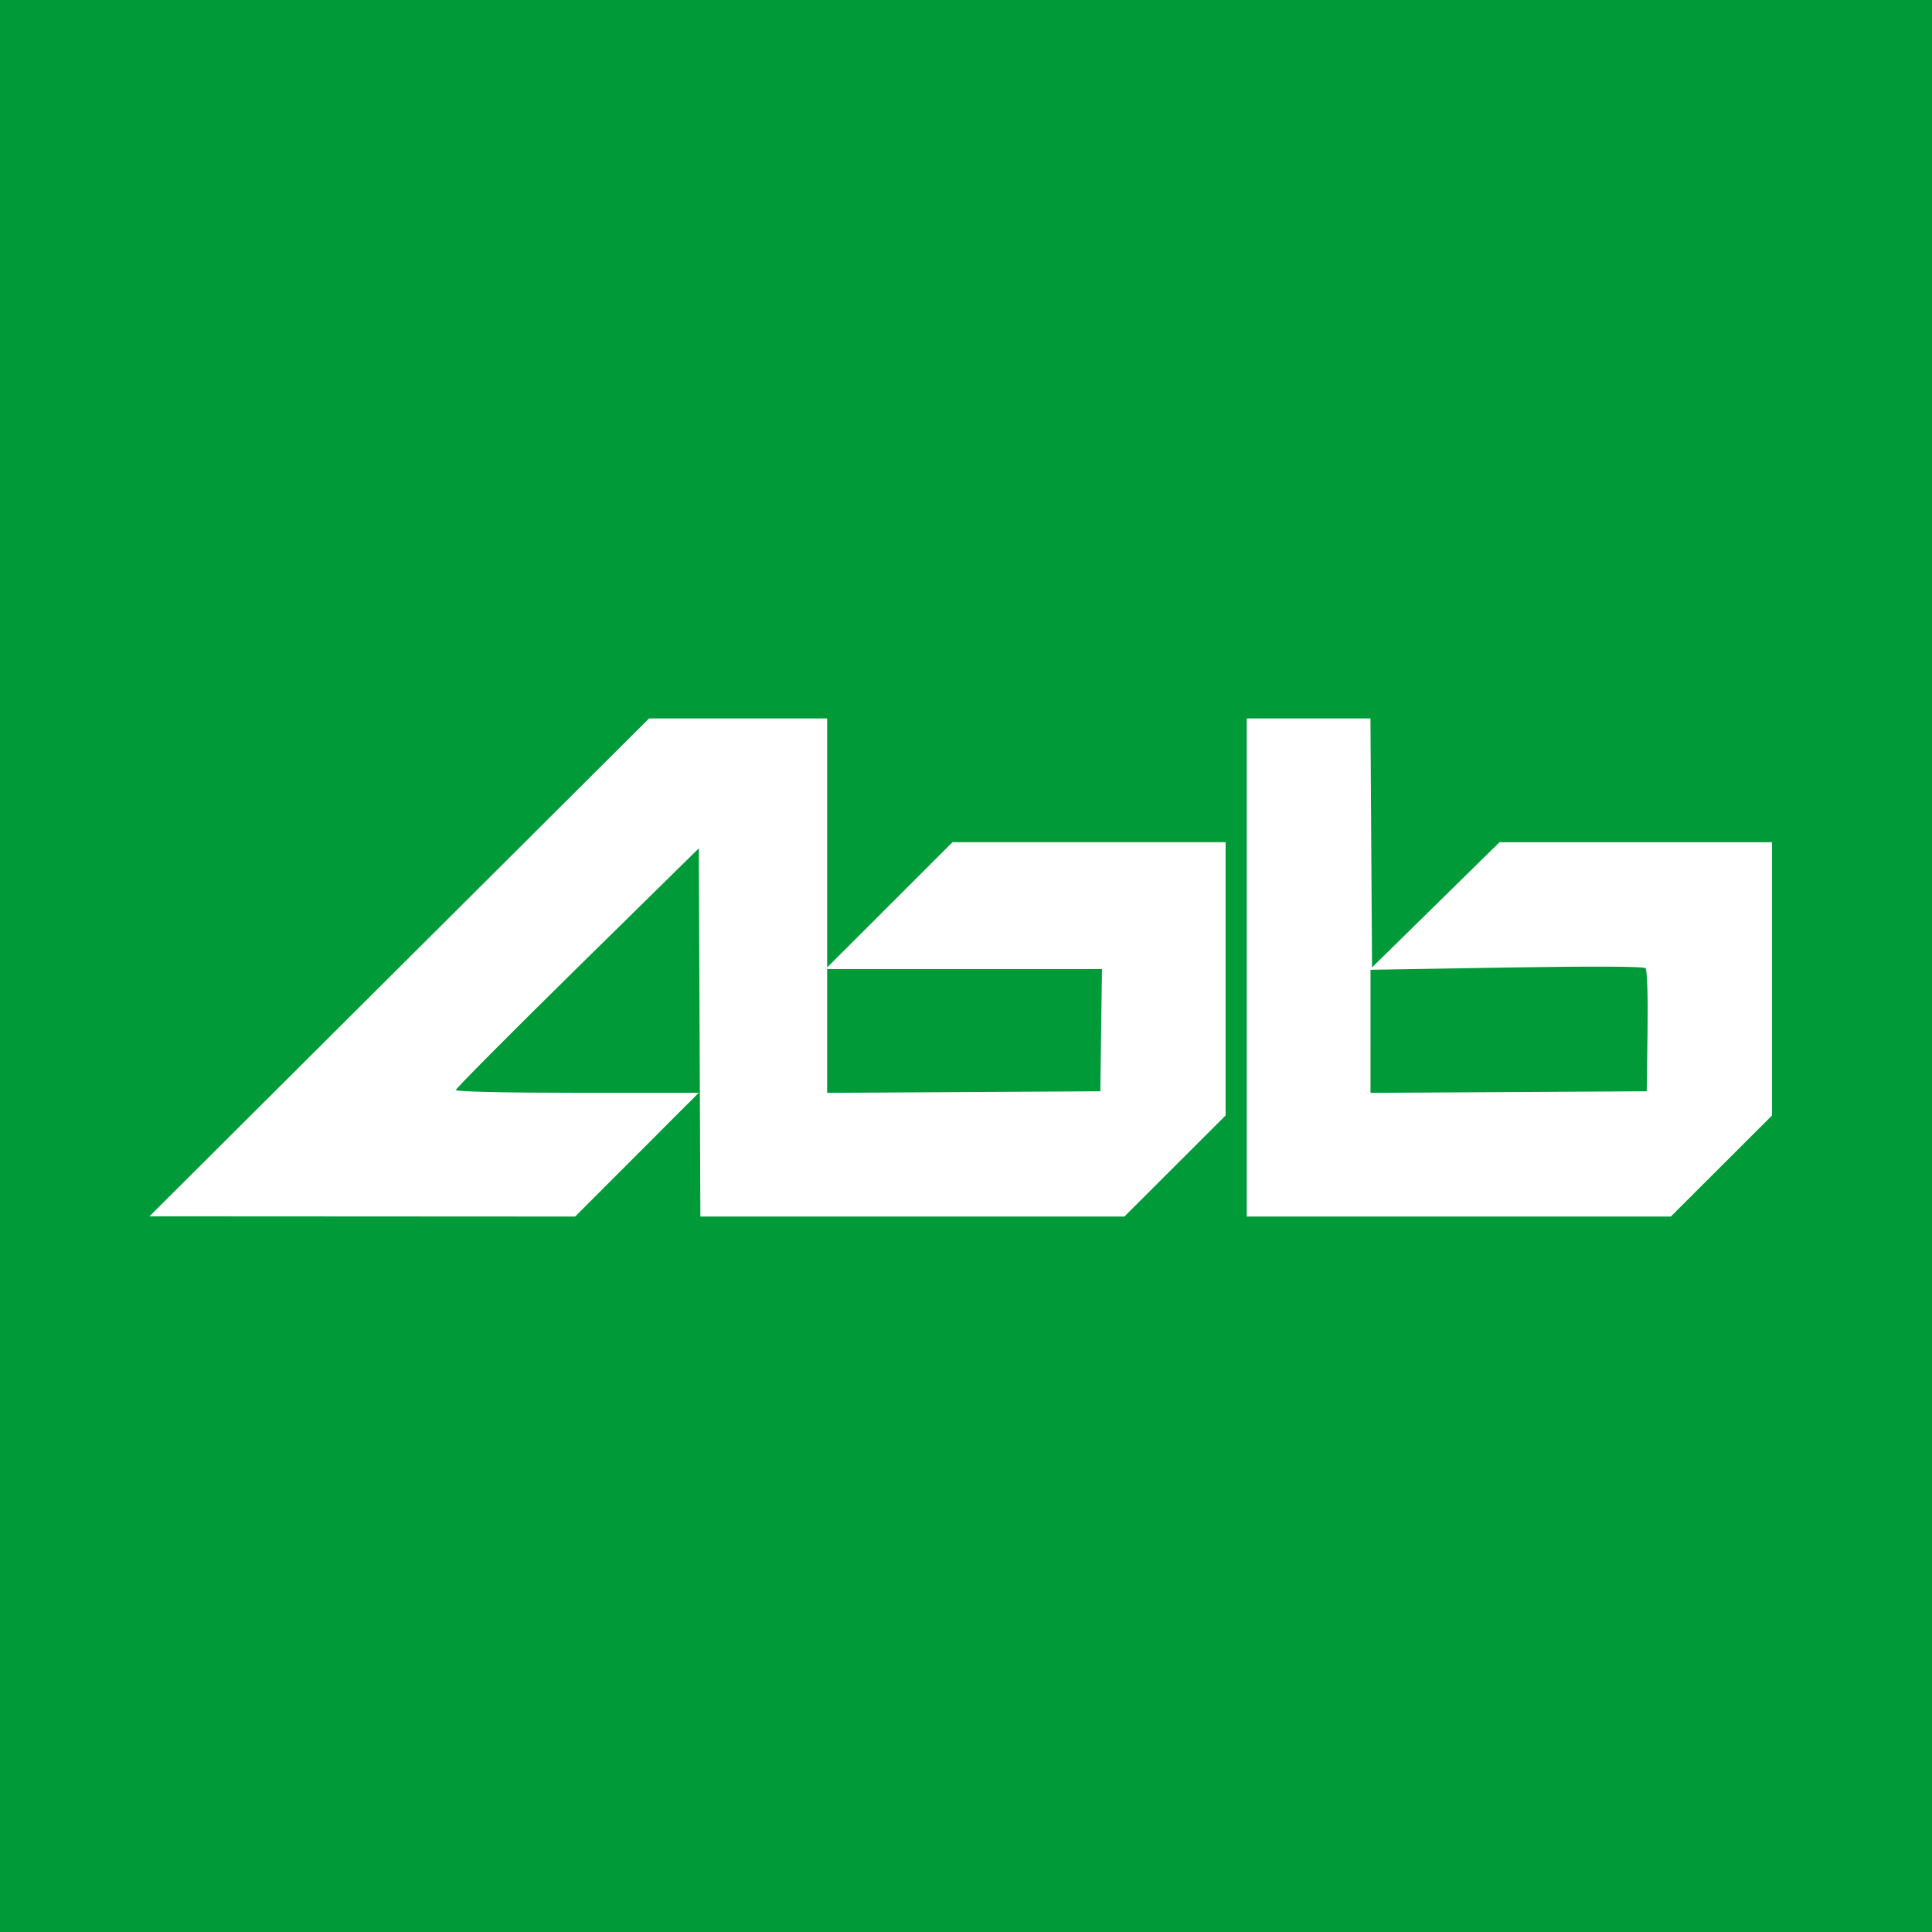 <?xml version="1.0" encoding="UTF-8" standalone="no"?>
<svg
   xmlns:dc="http://purl.org/dc/elements/1.1/"
   xmlns:cc="http://creativecommons.org/ns#"
   xmlns:rdf="http://www.w3.org/1999/02/22-rdf-syntax-ns#"
   xmlns:svg="http://www.w3.org/2000/svg"
   xmlns="http://www.w3.org/2000/svg"
   xmlns:sodipodi="http://sodipodi.sourceforge.net/DTD/sodipodi-0.dtd"
   xmlns:inkscape="http://www.inkscape.org/namespaces/inkscape"
   width="169.333mm"
   height="169.333mm"
   viewBox="0 0 169.333 169.333"
   version="1.1"
   id="svg3819"
   inkscape:version="0.92.2 (5c3e80d, 2017-08-06)"
   sodipodi:docname="Akb.svg">
  <defs
     id="defs3813" />
  <sodipodi:namedview
     id="base"
     pagecolor="#ffffff"
     bordercolor="#666666"
     borderopacity="1.0"
     inkscape:pageopacity="0.0"
     inkscape:pageshadow="2"
     inkscape:zoom="0.70710678"
     inkscape:cx="324.14752"
     inkscape:cy="243.76875"
     inkscape:document-units="mm"
     inkscape:current-layer="layer1"
     showgrid="false"
     inkscape:window-width="1920"
     inkscape:window-height="1001"
     inkscape:window-x="-9"
     inkscape:window-y="-9"
     inkscape:window-maximized="1"
     fit-margin-top="0"
     fit-margin-left="0"
     fit-margin-right="0"
     fit-margin-bottom="0"
     inkscape:measure-start="0,0"
     inkscape:measure-end="0,0" />
  <g
     inkscape:label="Layer 1"
     inkscape:groupmode="layer"
     id="layer1"
     transform="translate(-37.584,-61.007)">
    <path
       style="fill:#009a39;stroke-width:0.265"
       d="M 37.584,145.674 V 61.007 h 84.667 84.667 V 145.674 230.341 H 122.251 37.584 Z m 55.827,16.536 5.419,-5.424 h -10.647 c -6.278,0 -10.647,-0.1 -10.647,-0.243 0,-0.133 4.792,-4.955 10.649,-10.714 l 10.649,-10.472 0.068,16.138 0.068,16.138 h 18.582 18.582 l 4.435,-4.429 4.435,-4.429 v -11.975 -11.975 h -11.97 -11.97 l -5.492,5.488 -5.492,5.488 v -10.912 -10.912 h -7.803 -7.803 l -21.896,21.818 -21.896,21.818 18.656,0.01 18.656,0.01 z m 16.669,-10.845 v -5.427 h 12.044 12.044 l -0.072,5.358 -0.072,5.358 -11.972,0.069 -11.972,0.069 z m 78.38,11.84 4.435,-4.429 V 146.801 134.826 H 180.953 169.011 l -5.587,5.487 -5.587,5.487 -0.069,-10.911 -0.069,-10.911 h -5.421 -5.421 v 21.828 21.828 h 18.584 18.584 z m -30.755,-11.807 v -5.393 l 11.928,-0.197 c 7.357,-0.121 12.023,-0.101 12.177,0.052 0.143,0.143 0.218,2.484 0.176,5.521 l -0.072,5.273 -12.105,0.069 -12.105,0.069 z"
       id="path4060"
       inkscape:connector-curvature="0" />
  </g>
</svg>
